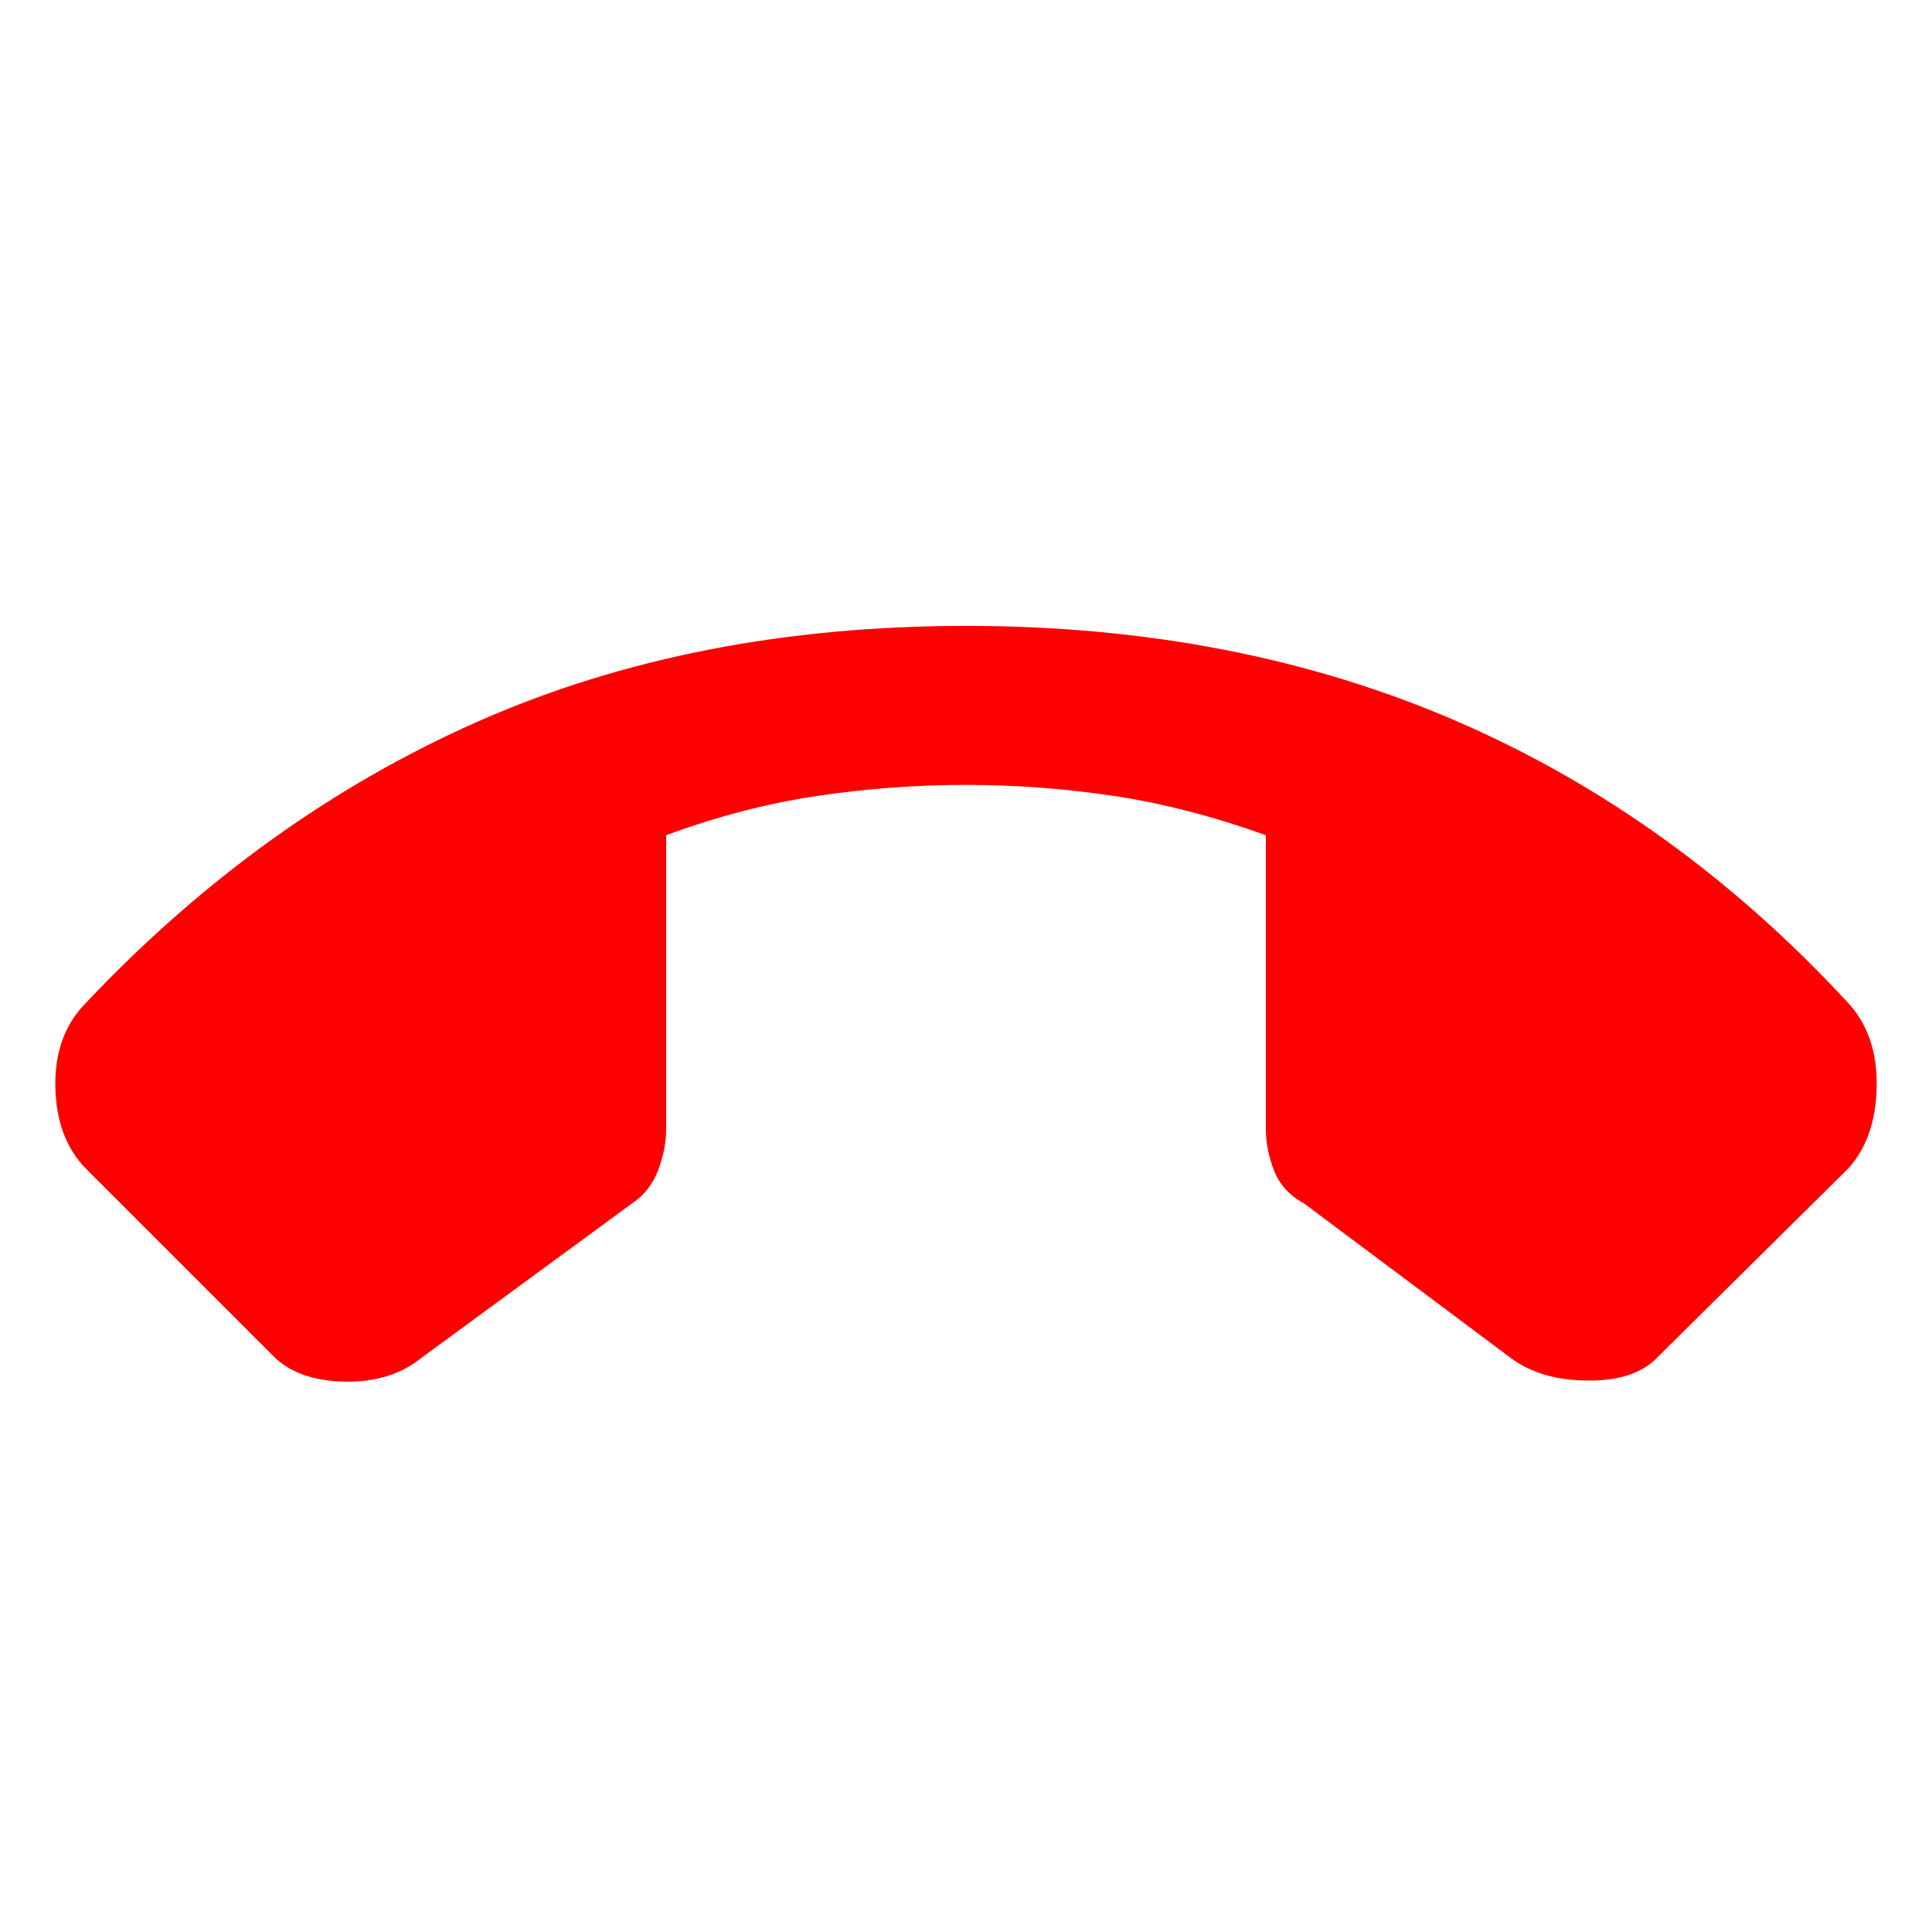 <svg xmlns="http://www.w3.org/2000/svg" height="24" viewBox="0 -960 960 960" width="24"><path d="M480-649q134 0 243 47t195 140q15 16 14.5 42T918-379l-94 93q-11 12-34.5 12T751-285l-103-77q-11-6-15-16.5t-4-20.5v-146q-39-14-75.5-19.5T480-570q-37 0-74 5.5T331-545v146q0 10-4 20.5T314-362l-105 77q-15 12-38 11.5T136-286l-93-93q-15-15-15.5-41T43-462q87-92 194.5-139.5T480-649Z" fill="red"/></svg>
